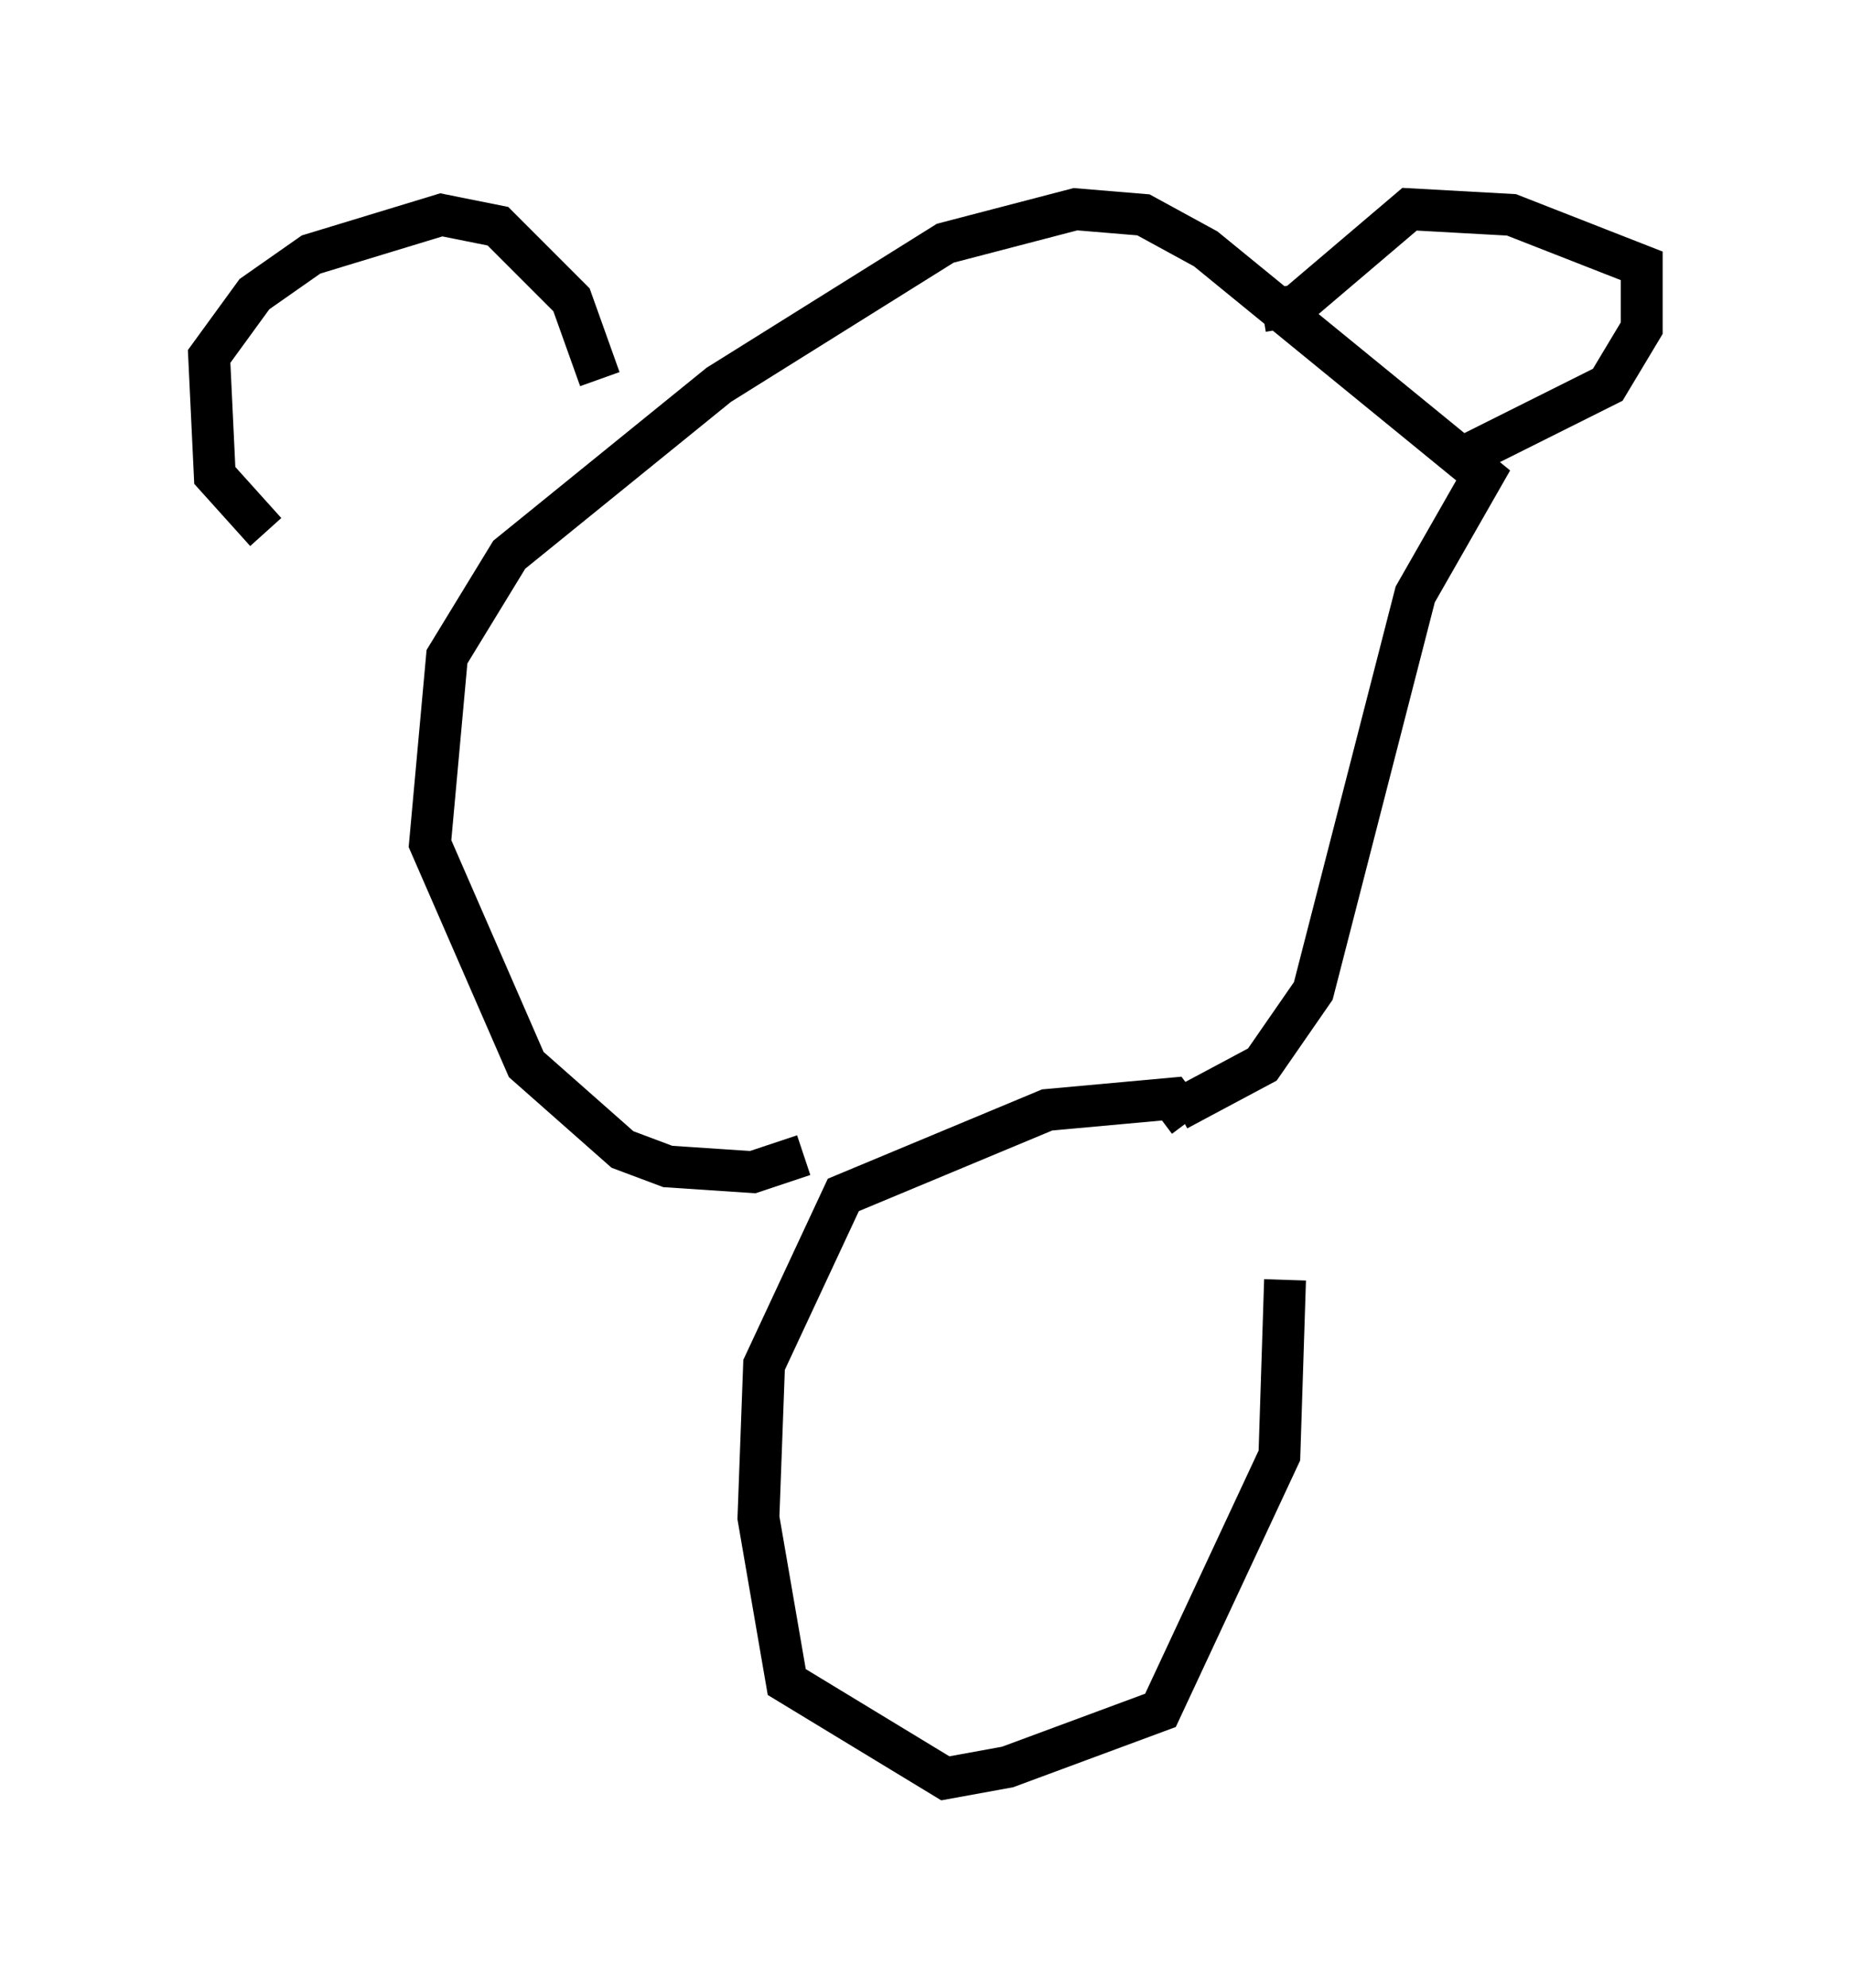 <?xml version="1.0" encoding="utf-8" ?>
<svg baseProfile="full" height="47.483" version="1.1" width="44.235" xmlns="http://www.w3.org/2000/svg" xmlns:ev="http://www.w3.org/2001/xml-events" xmlns:xlink="http://www.w3.org/1999/xlink"><defs /><rect fill="white" height="47.483" width="44.235" x="0" y="0" /><path d="M29.357, 26.515 m1.353, 4.059 l-0.135, 4.195 -2.842, 6.089 l-3.654, 1.353 -1.488, 0.271 l-3.789, -2.3 -0.677, -3.924 l0.135, -3.654 1.894, -4.059 l4.871, -2.03 2.977, -0.271 l0.406, 0.541 m-0.271, -0.271 l2.03, -1.083 1.218, -1.759 l2.436, -9.472 1.624, -2.842 l-6.631, -5.413 -1.488, -0.812 l-1.624, -0.135 -3.112, 0.812 l-5.413, 3.383 -5.007, 4.059 l-1.488, 2.436 -0.406, 4.465 l2.3, 5.277 2.3, 2.03 l1.083, 0.406 2.03, 0.135 l1.218, -0.406 m10.961, -20.162 l0.812, -0.135 2.706, -2.3 l2.436, 0.135 3.112, 1.218 l0.0, 1.488 -0.812, 1.353 l-3.248, 1.624 m-20.839, -1.759 l-0.677, -1.894 -1.759, -1.759 l-1.353, -0.271 -3.112, 0.947 l-1.353, 0.947 -1.083, 1.488 l0.135, 2.842 1.218, 1.353 " fill="none" stroke="black" stroke-width="1" /></svg>